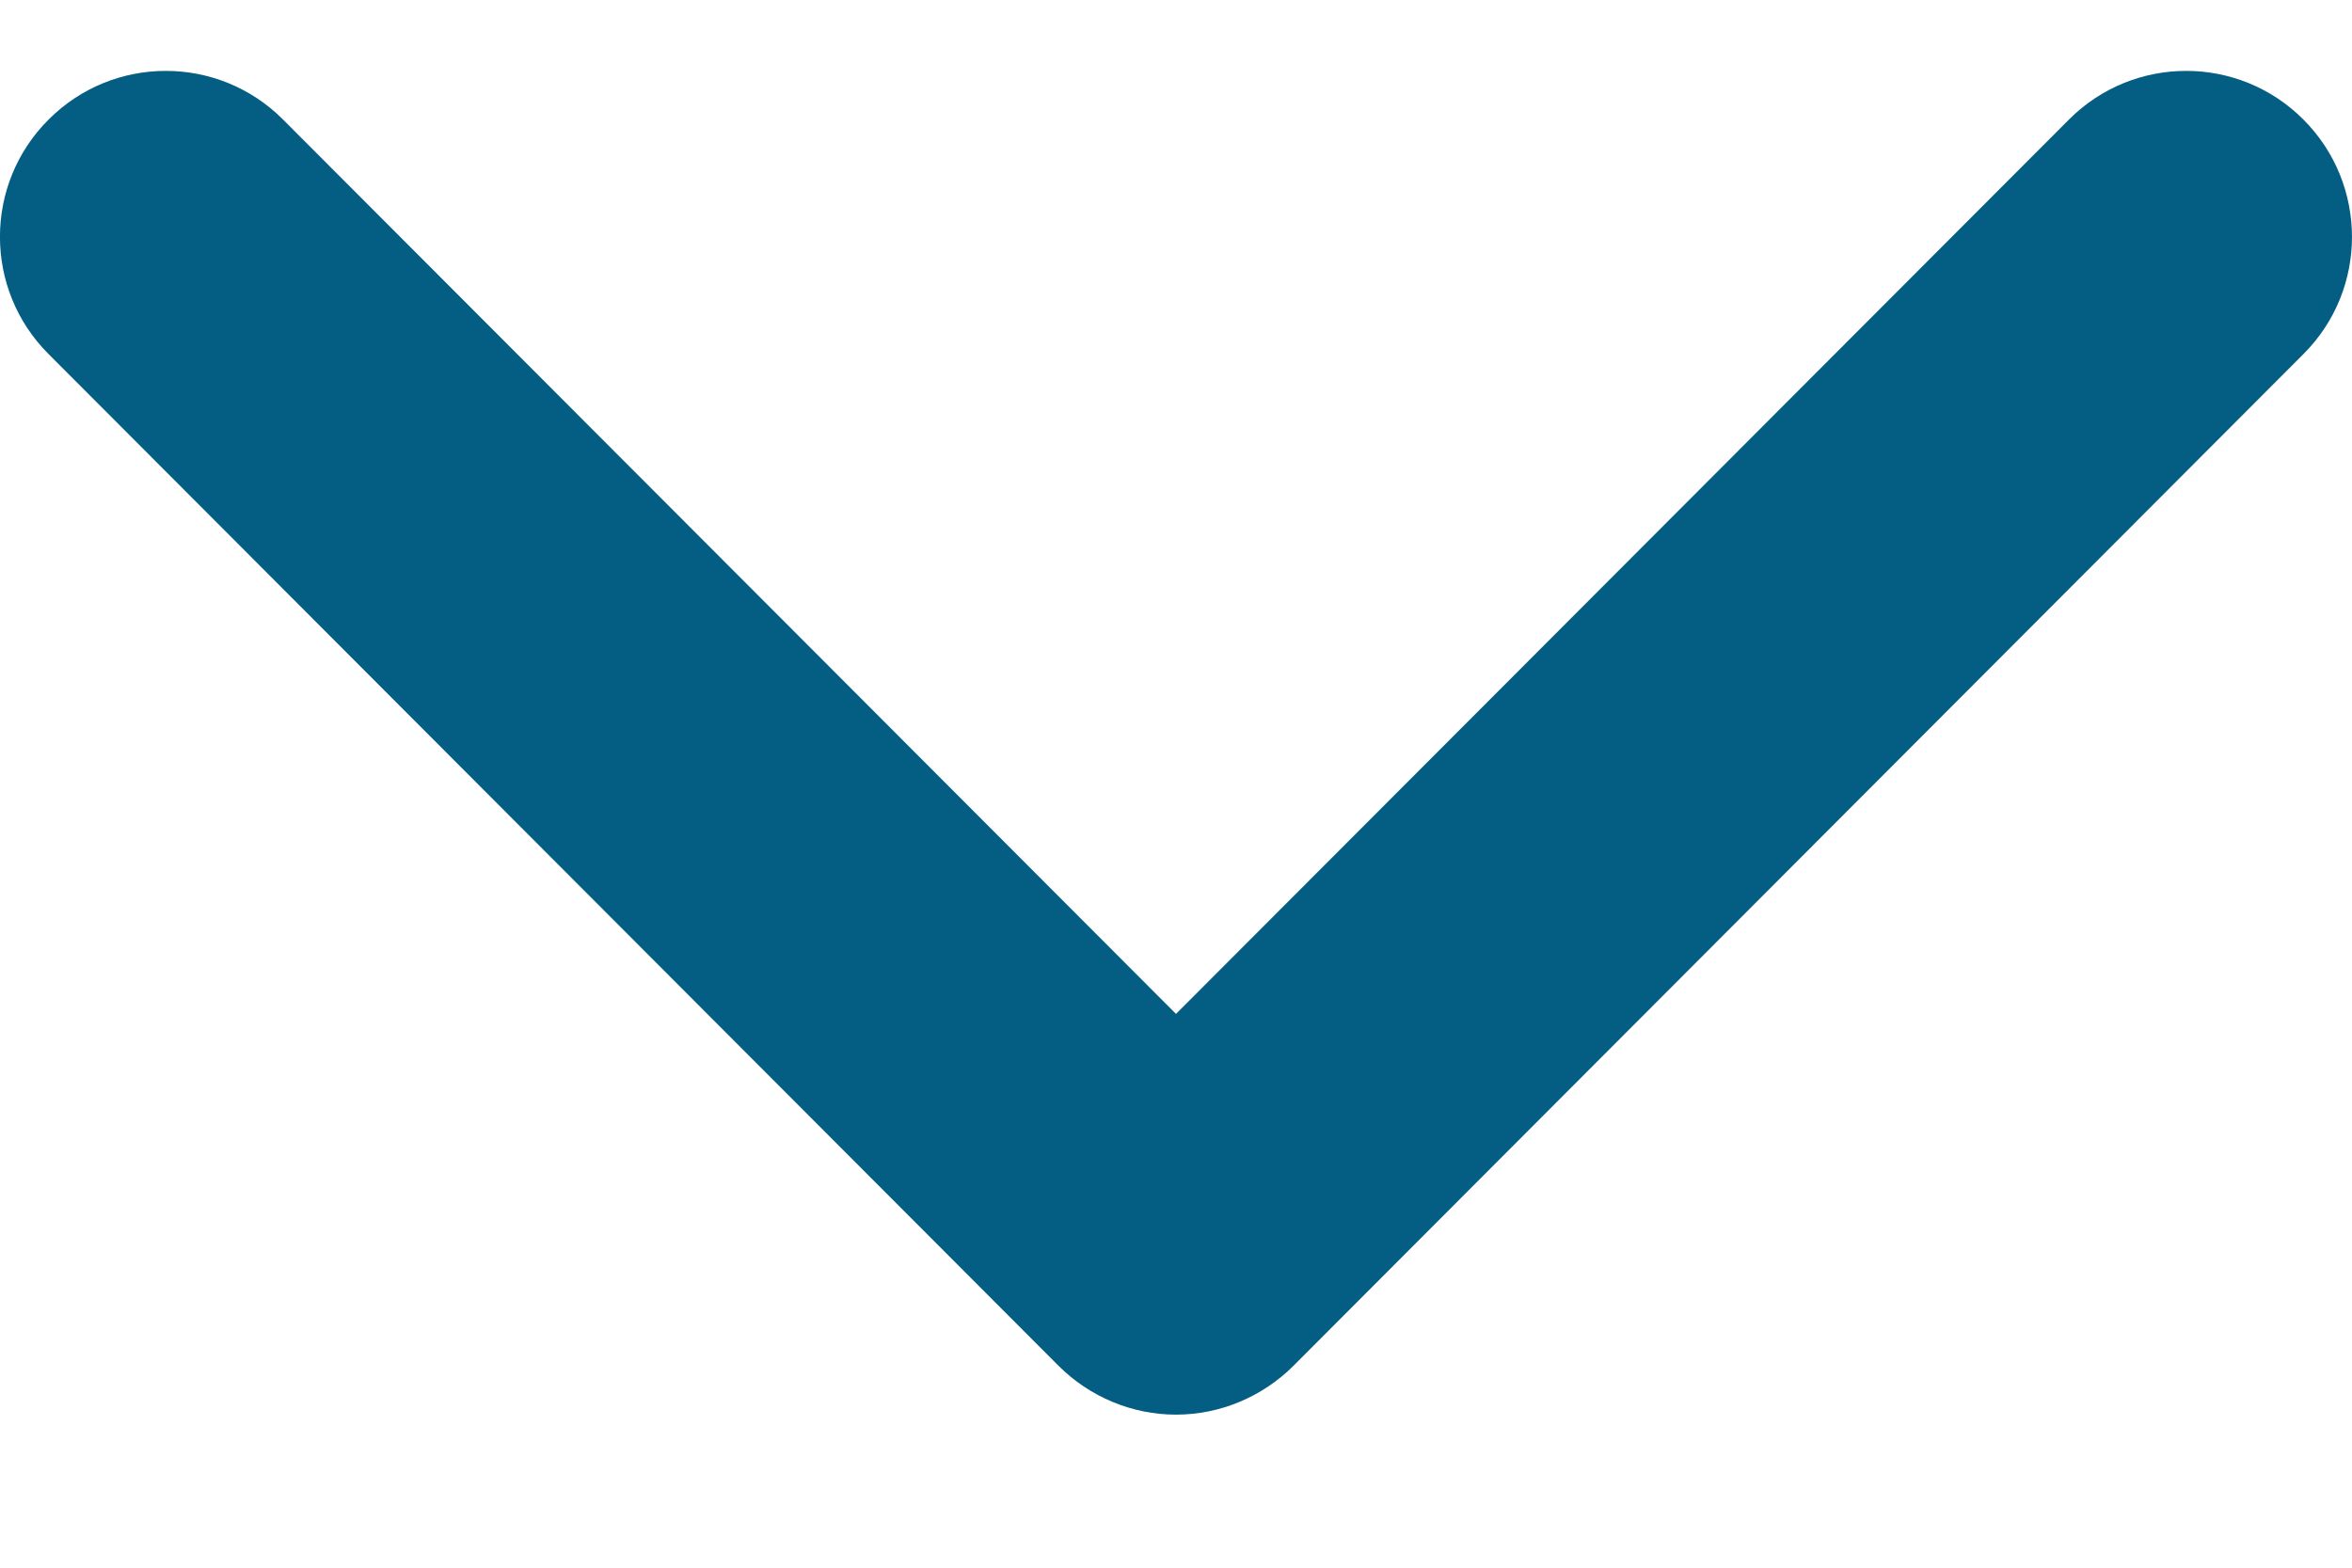 <svg width="12" height="8" viewBox="0 0 12 8" fill="none" xmlns="http://www.w3.org/2000/svg">
<path id="chevron-down-icon" d="M1.444 0.61C1.114 0.279 0.578 0.279 0.248 0.61C-0.083 0.94 -0.083 1.477 0.248 1.807L5.402 6.971C5.561 7.129 5.776 7.219 6 7.219C6.224 7.219 6.439 7.129 6.598 6.971L11.752 1.807C12.083 1.477 12.082 0.94 11.752 0.61C11.422 0.279 10.886 0.279 10.556 0.61L6 5.174L1.444 0.61Z" fill="#045E83"/>
</svg>
